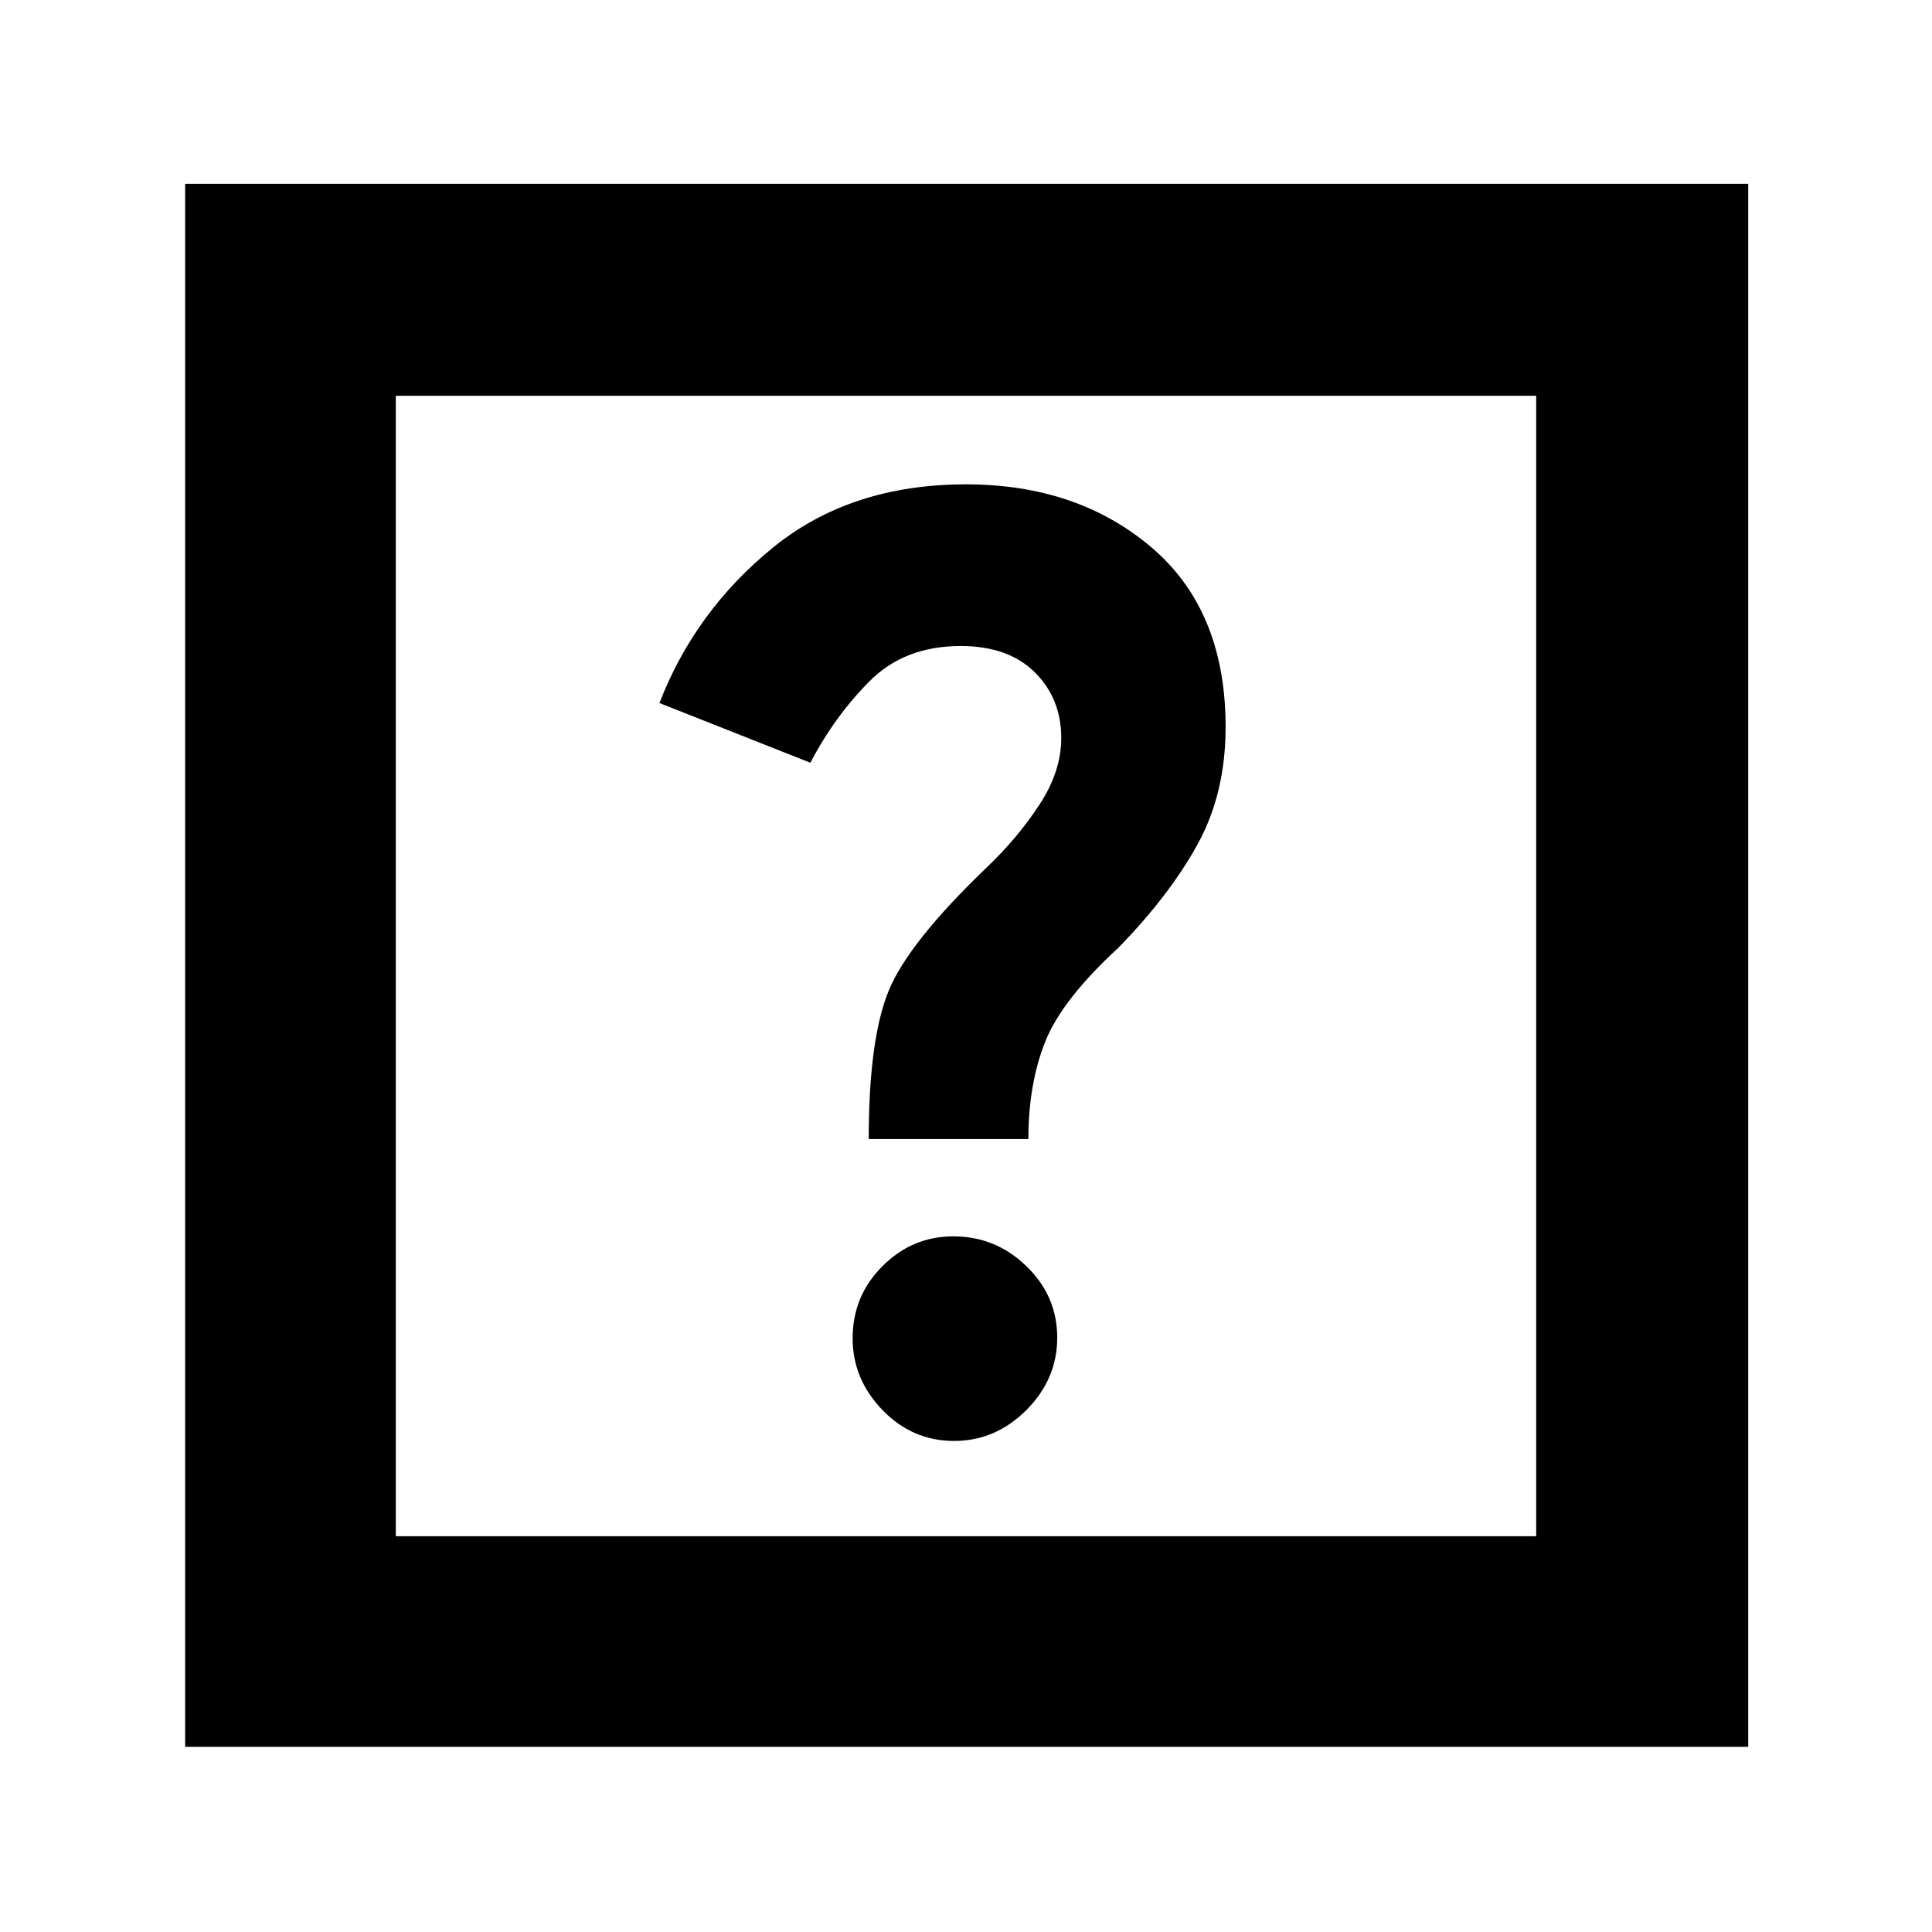 <svg xmlns="http://www.w3.org/2000/svg" height="40" viewBox="0 -960 960 960" width="40"><path d="M474.02-244q20.65 0 35.98-15.35 15.33-15.35 15.33-36t-15.3-35.48q-15.29-14.84-36.38-14.84-20.32 0-35.15 14.8-14.83 14.8-14.83 35.89 0 20.31 14.85 35.65Q453.37-244 474.02-244Zm-42.35-150H511q0-27.33 8.33-48.31 8.34-20.98 36.48-46.84Q581-515 595-540.35q14-25.35 14-58.4 0-57.92-36.83-89.25-36.84-31.33-92.19-31.33-57.35 0-96 31.5t-56.31 77.16l75 29.67q12-23 29.4-40.5t45.26-17.5q23.67 0 36.84 13.05 13.16 13.05 13.16 32.7 0 16.58-10.83 33.08t-25.83 30.84q-39.34 37.66-49.17 61.83-9.83 24.17-9.83 73.5ZM92-92v-776.67h776.67V-92H92Zm104.67-104.67h566.66v-566.66H196.67v566.66Zm0 0v-566.66 566.66Z"/></svg>
